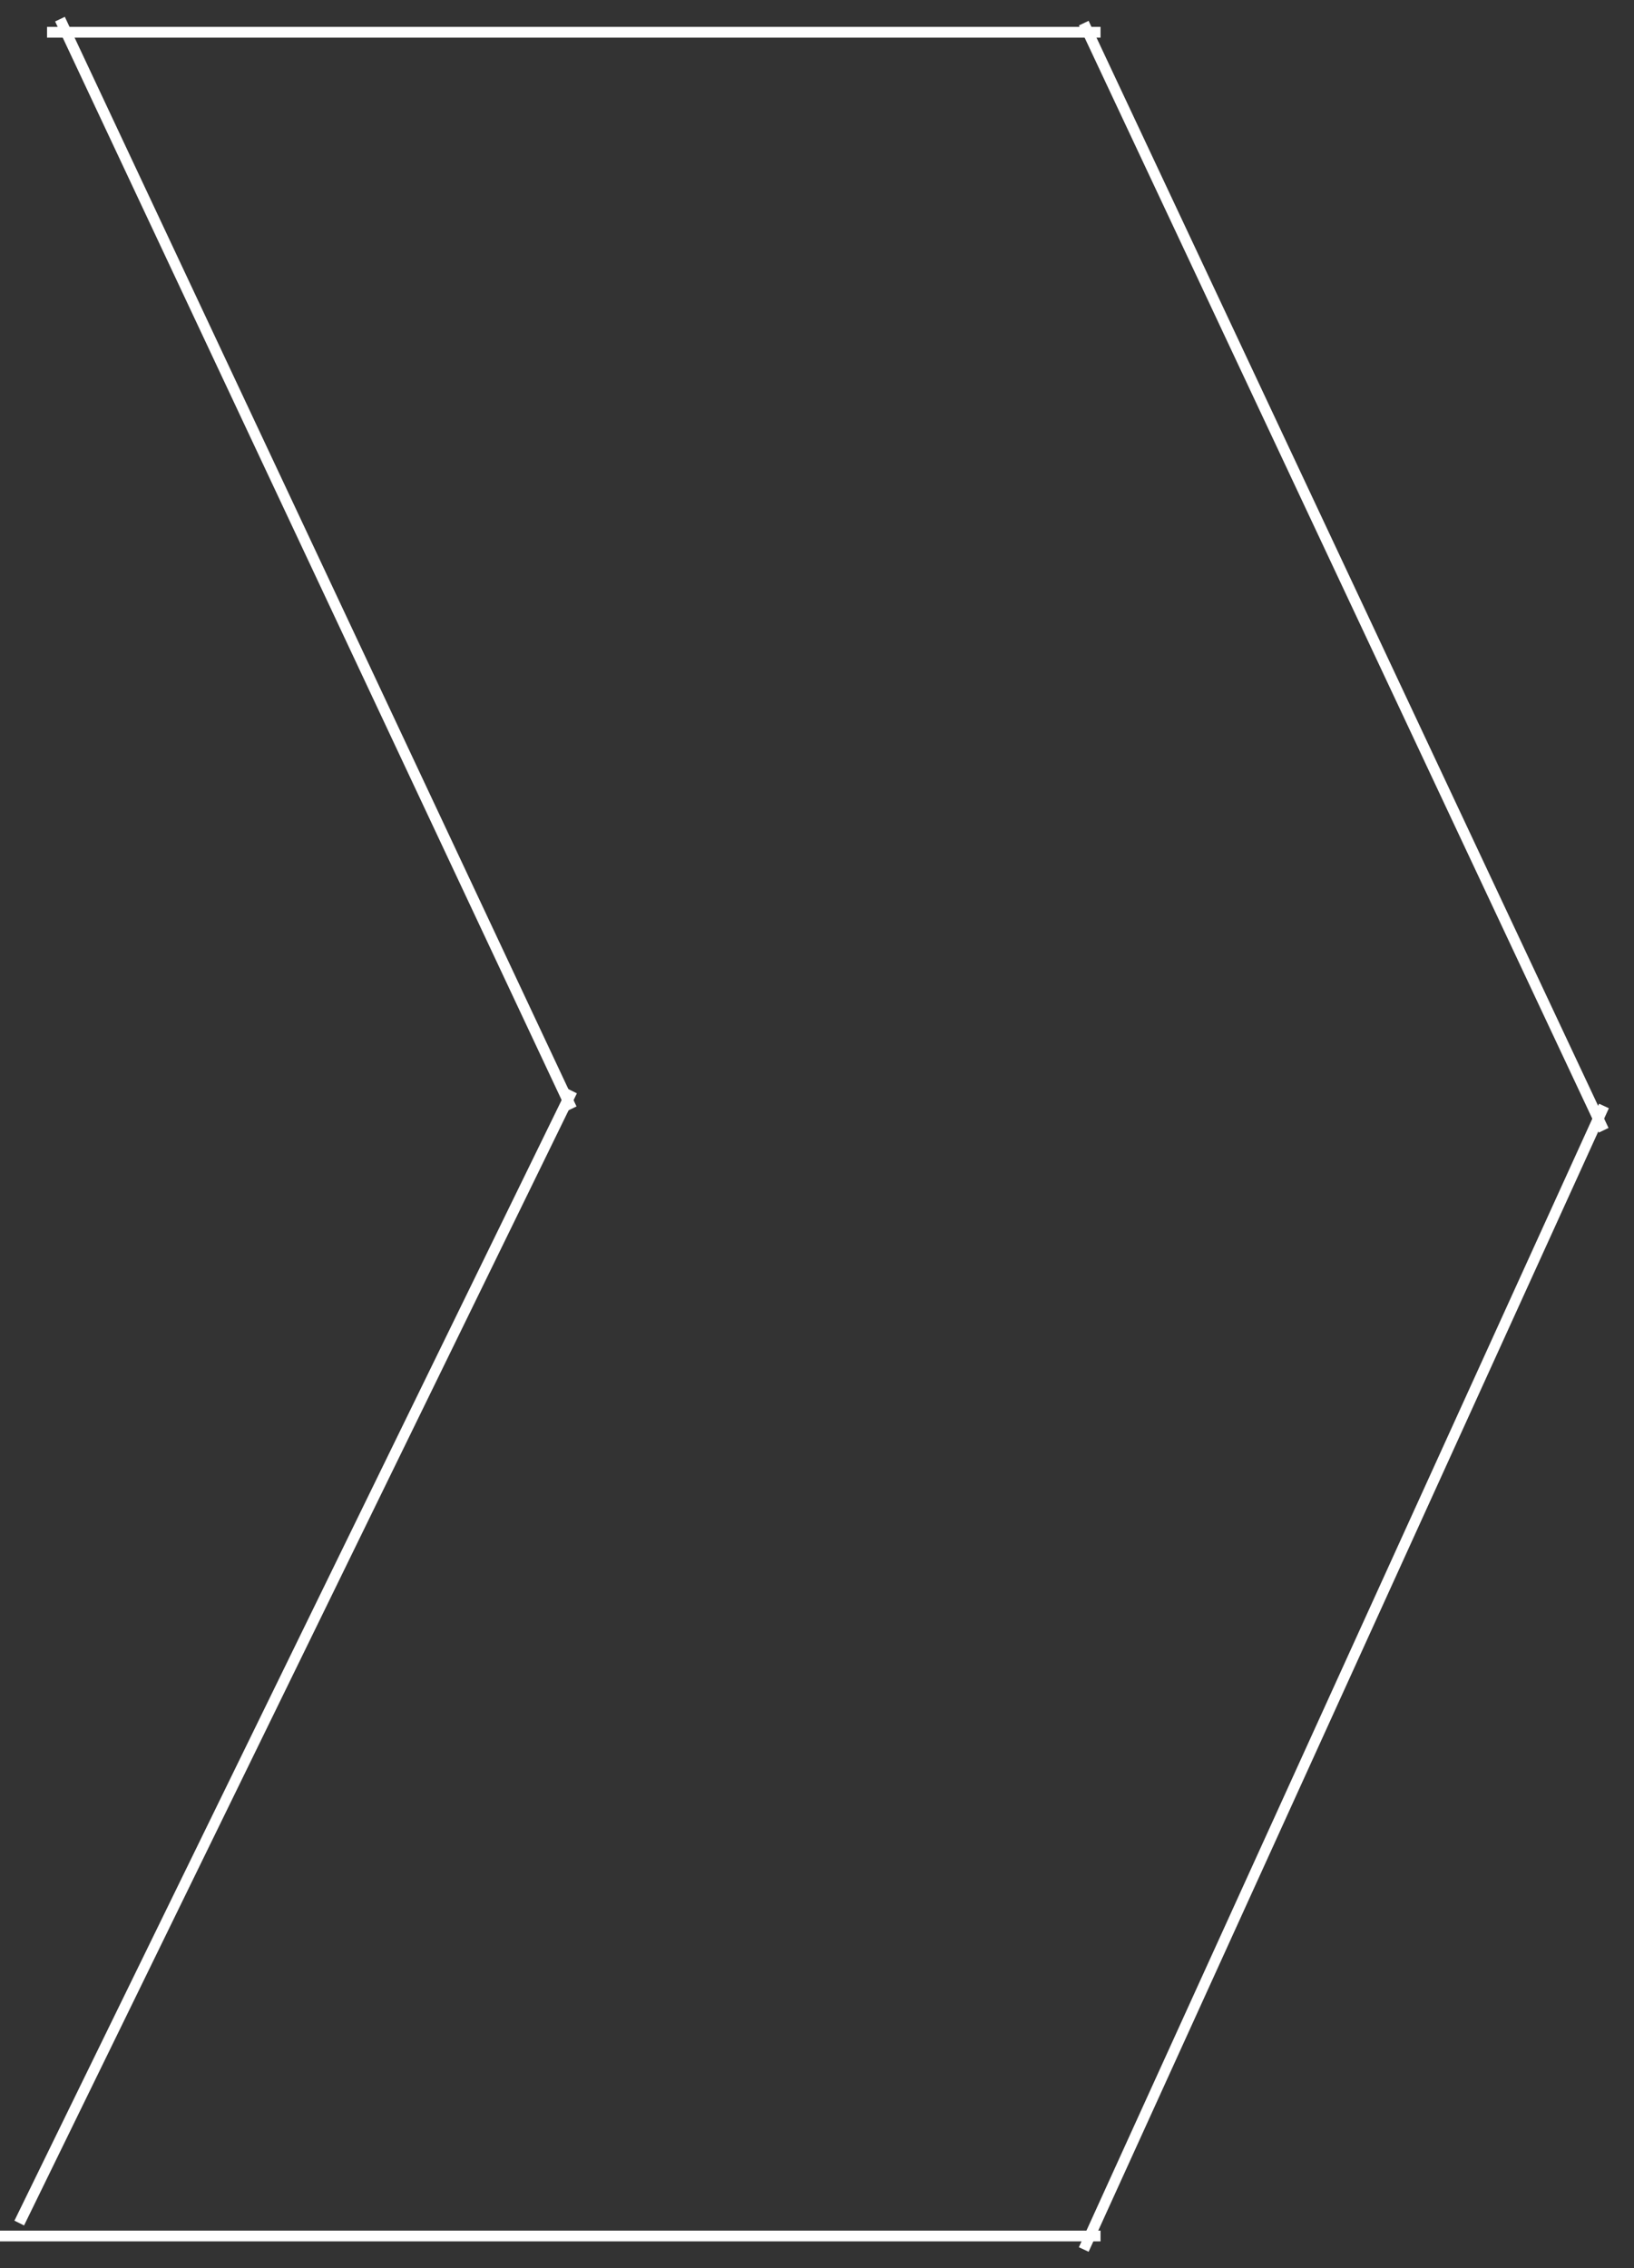 <svg width="152" height="211" viewBox="0 0 152 211" fill="none" xmlns="http://www.w3.org/2000/svg">
<rect x="0" y="0" width="152" height="211" fill="#333333" stroke="none"/>
<line y1="-2" x2="112" y2="-2" transform="matrix(-0.425 -0.905 -0.902 0.432 51.375 104.005)" stroke="white" strokeWidth="4"/>
<line y1="-2" x2="117.144" y2="-2" transform="matrix(0.439 -0.899 -0.895 -0.446 0 205.904)" stroke="white" strokeWidth="4"/>
<line y1="-2" x2="113.799" y2="-2" transform="matrix(-0.425 -0.905 -0.902 0.432 147.375 106.005)" stroke="white" strokeWidth="4"/>
<line y1="-2" x2="116.893" y2="-2" transform="matrix(0.414 -0.91 -0.907 -0.421 99 208.413)" stroke="white" strokeWidth="4"/>
<line y1="-2" x2="102.375" y2="-2" transform="matrix(1 0 0 -1 0 206)" stroke="white" strokeWidth="4"/>
<line y1="-2" x2="98" y2="-2" transform="matrix(1 0 0 -1 4.375 1)" stroke="white" strokeWidth="4"/>
</svg>
